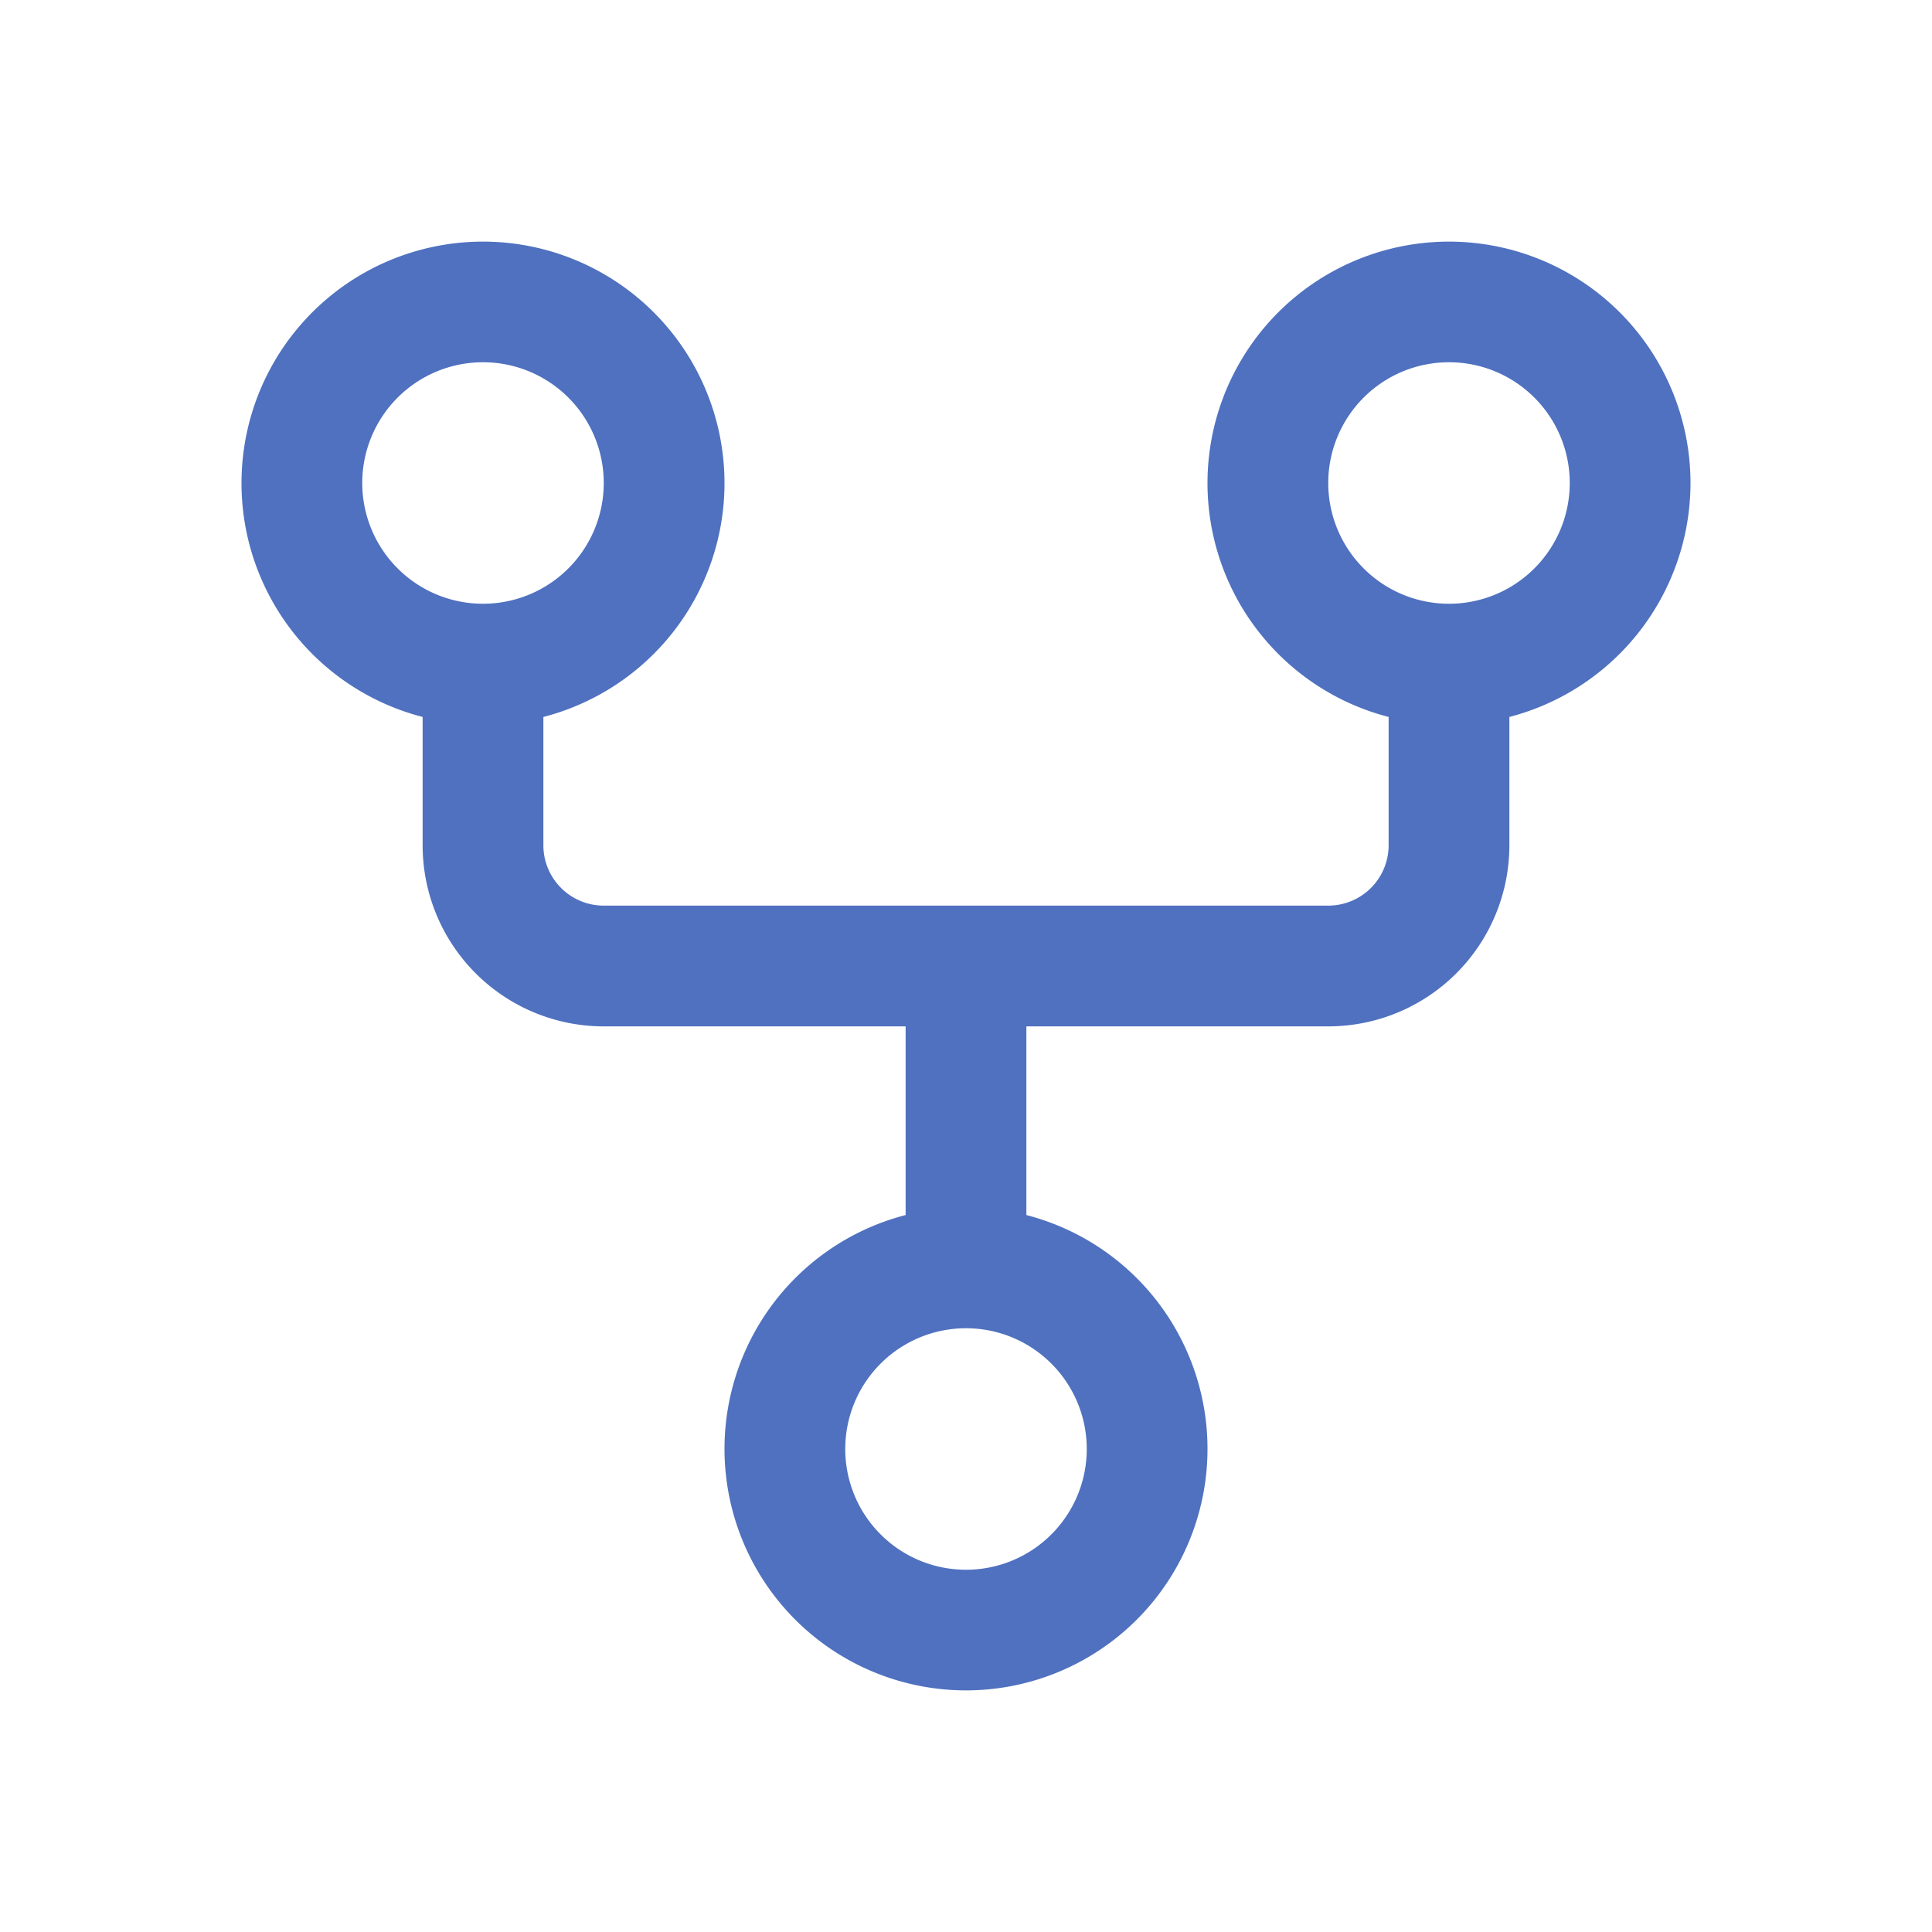 <svg xmlns="http://www.w3.org/2000/svg" viewBox="0 0 256 256" fill="#4F71BF"><path d="M224,64a32,32,0,1,0-40,31v17a8,8,0,0,1-8,8H80a8,8,0,0,1-8-8V95a32,32,0,1,0-16,0v17a24,24,0,0,0,24,24h40v25a32,32,0,1,0,16,0V136h40a24,24,0,0,0,24-24V95A32.06,32.06,0,0,0,224,64ZM48,64A16,16,0,1,1,64,80,16,16,0,0,1,48,64Zm96,128a16,16,0,1,1-16-16A16,16,0,0,1,144,192ZM192,80a16,16,0,1,1,16-16A16,16,0,0,1,192,80Z"/></svg>